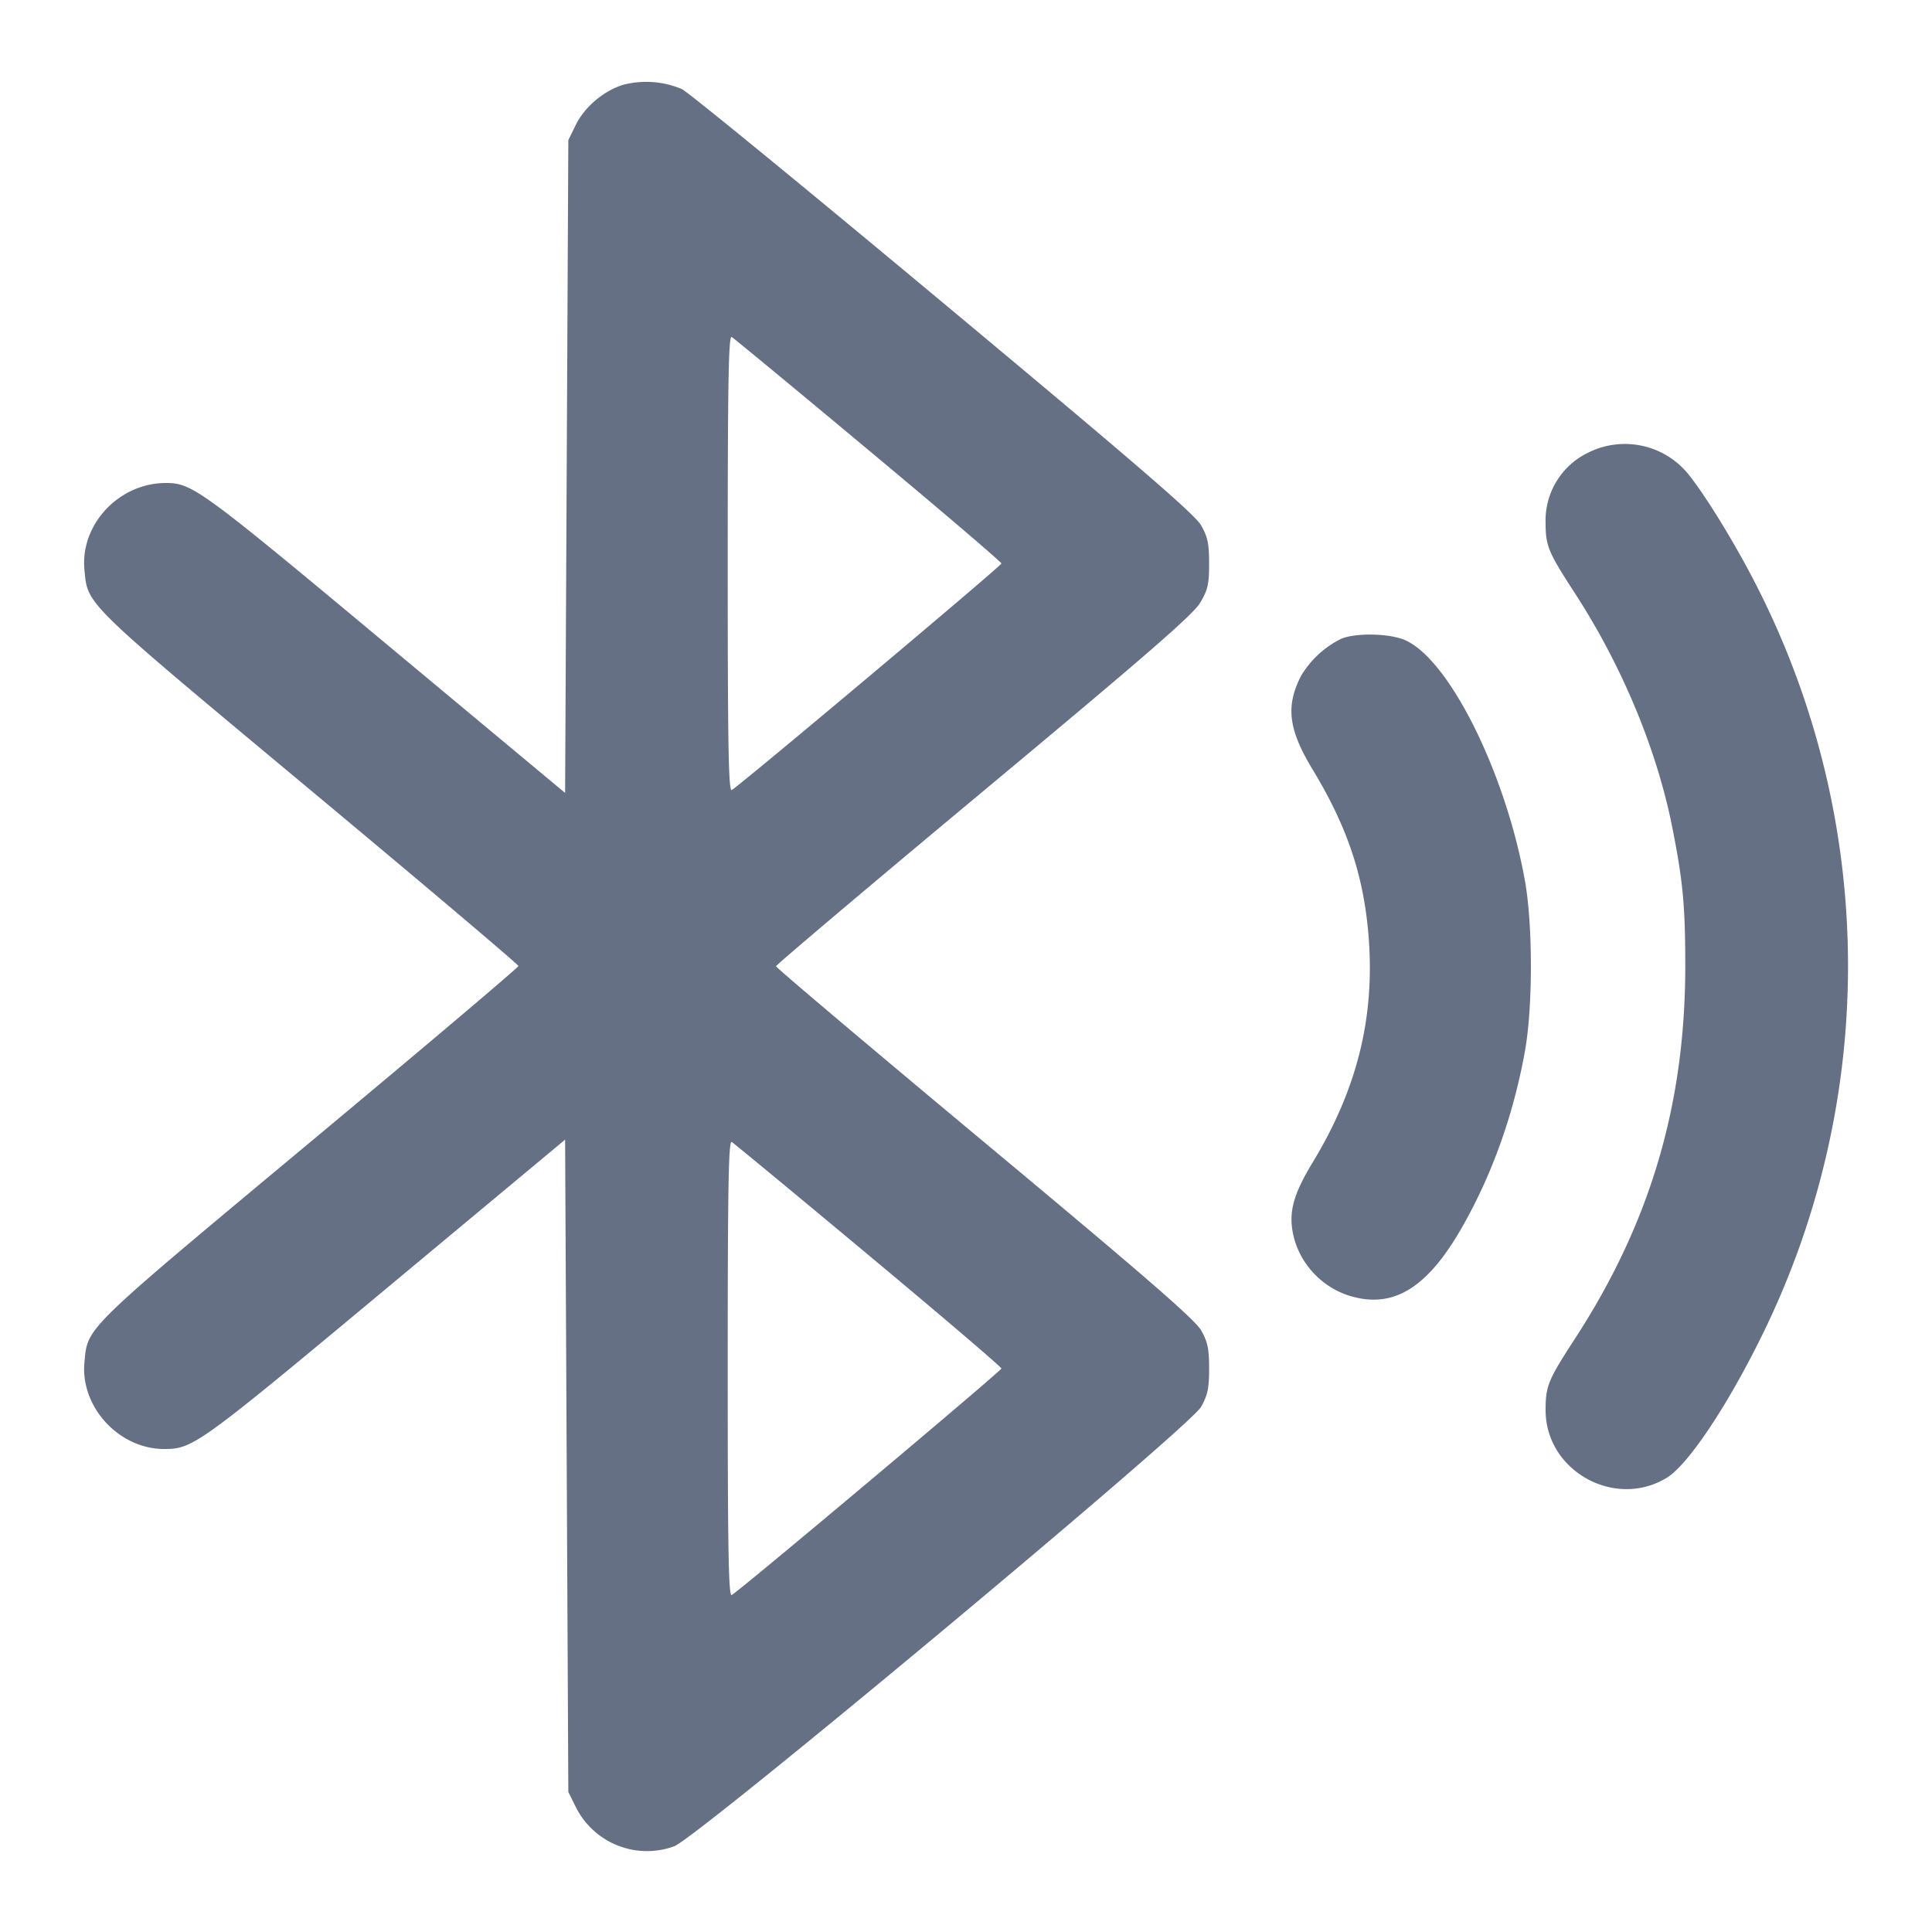 <svg width="24" height="24" fill="none" xmlns="http://www.w3.org/2000/svg"><path d="M7.732 1.056c-.24.078-.471.275-.579.495l-.093.189-.02 4.055-.02 4.055-2.236-1.863C2.489 6.074 2.387 6 2.06 6c-.582 0-1.065.515-1.011 1.078.042.441-.023.377 2.794 2.725C5.271 10.993 6.44 11.982 6.44 12c0 .018-1.169 1.007-2.597 2.197-2.817 2.348-2.752 2.284-2.794 2.725-.053.555.428 1.078.991 1.078.357 0 .429-.052 2.749-1.985l2.231-1.858.02 4.052.02 4.051.094.19a.988.988 0 0 0 1.219.486c.276-.094 6.402-5.202 6.547-5.459.082-.145.1-.231.1-.477 0-.247-.018-.331-.1-.475-.077-.134-.699-.674-2.69-2.333-1.424-1.187-2.59-2.172-2.59-2.189 0-.016 1.161-.998 2.58-2.18 2.032-1.693 2.604-2.19 2.69-2.337.094-.158.11-.231.11-.486 0-.247-.018-.331-.1-.475-.077-.135-.804-.762-3.2-2.759-1.705-1.422-3.166-2.618-3.247-2.658a1.135 1.135 0 0 0-.741-.052m3.058 4.536c.907.756 1.65 1.39 1.65 1.408 0 .029-3.222 2.736-3.35 2.814-.04.024-.05-.549-.05-2.814s.01-2.838.05-2.814c.027.017.793.649 1.7 1.406m8.937.032a.934.934 0 0 0-.527.872c0 .285.033.363.358.864.588.903 1.024 1.949 1.216 2.92.132.665.161.972.161 1.72 0 1.723-.437 3.197-1.377 4.64-.328.505-.358.578-.358.878 0 .756.864 1.235 1.509.837.254-.158.716-.84 1.134-1.675a10.39 10.39 0 0 0 0-9.36c-.256-.512-.652-1.162-.871-1.431a1.016 1.016 0 0 0-1.245-.265m-3.07 2.313a1.2 1.2 0 0 0-.496.461c-.192.376-.156.665.146 1.163.423.699.627 1.298.691 2.033.088 1.02-.13 1.919-.691 2.845-.235.388-.297.606-.248.869.07.374.355.687.723.794.537.156.96-.11 1.393-.879.367-.65.628-1.386.768-2.163.099-.547.099-1.573 0-2.12-.24-1.338-.935-2.737-1.482-2.985-.193-.088-.623-.097-.804-.018m-5.867 7.655c.907.756 1.65 1.39 1.65 1.408 0 .029-3.222 2.736-3.35 2.814-.04.024-.05-.549-.05-2.814s.01-2.838.05-2.814c.027.017.793.649 1.7 1.406" fill="#667085" fill-rule="evenodd"/></svg>